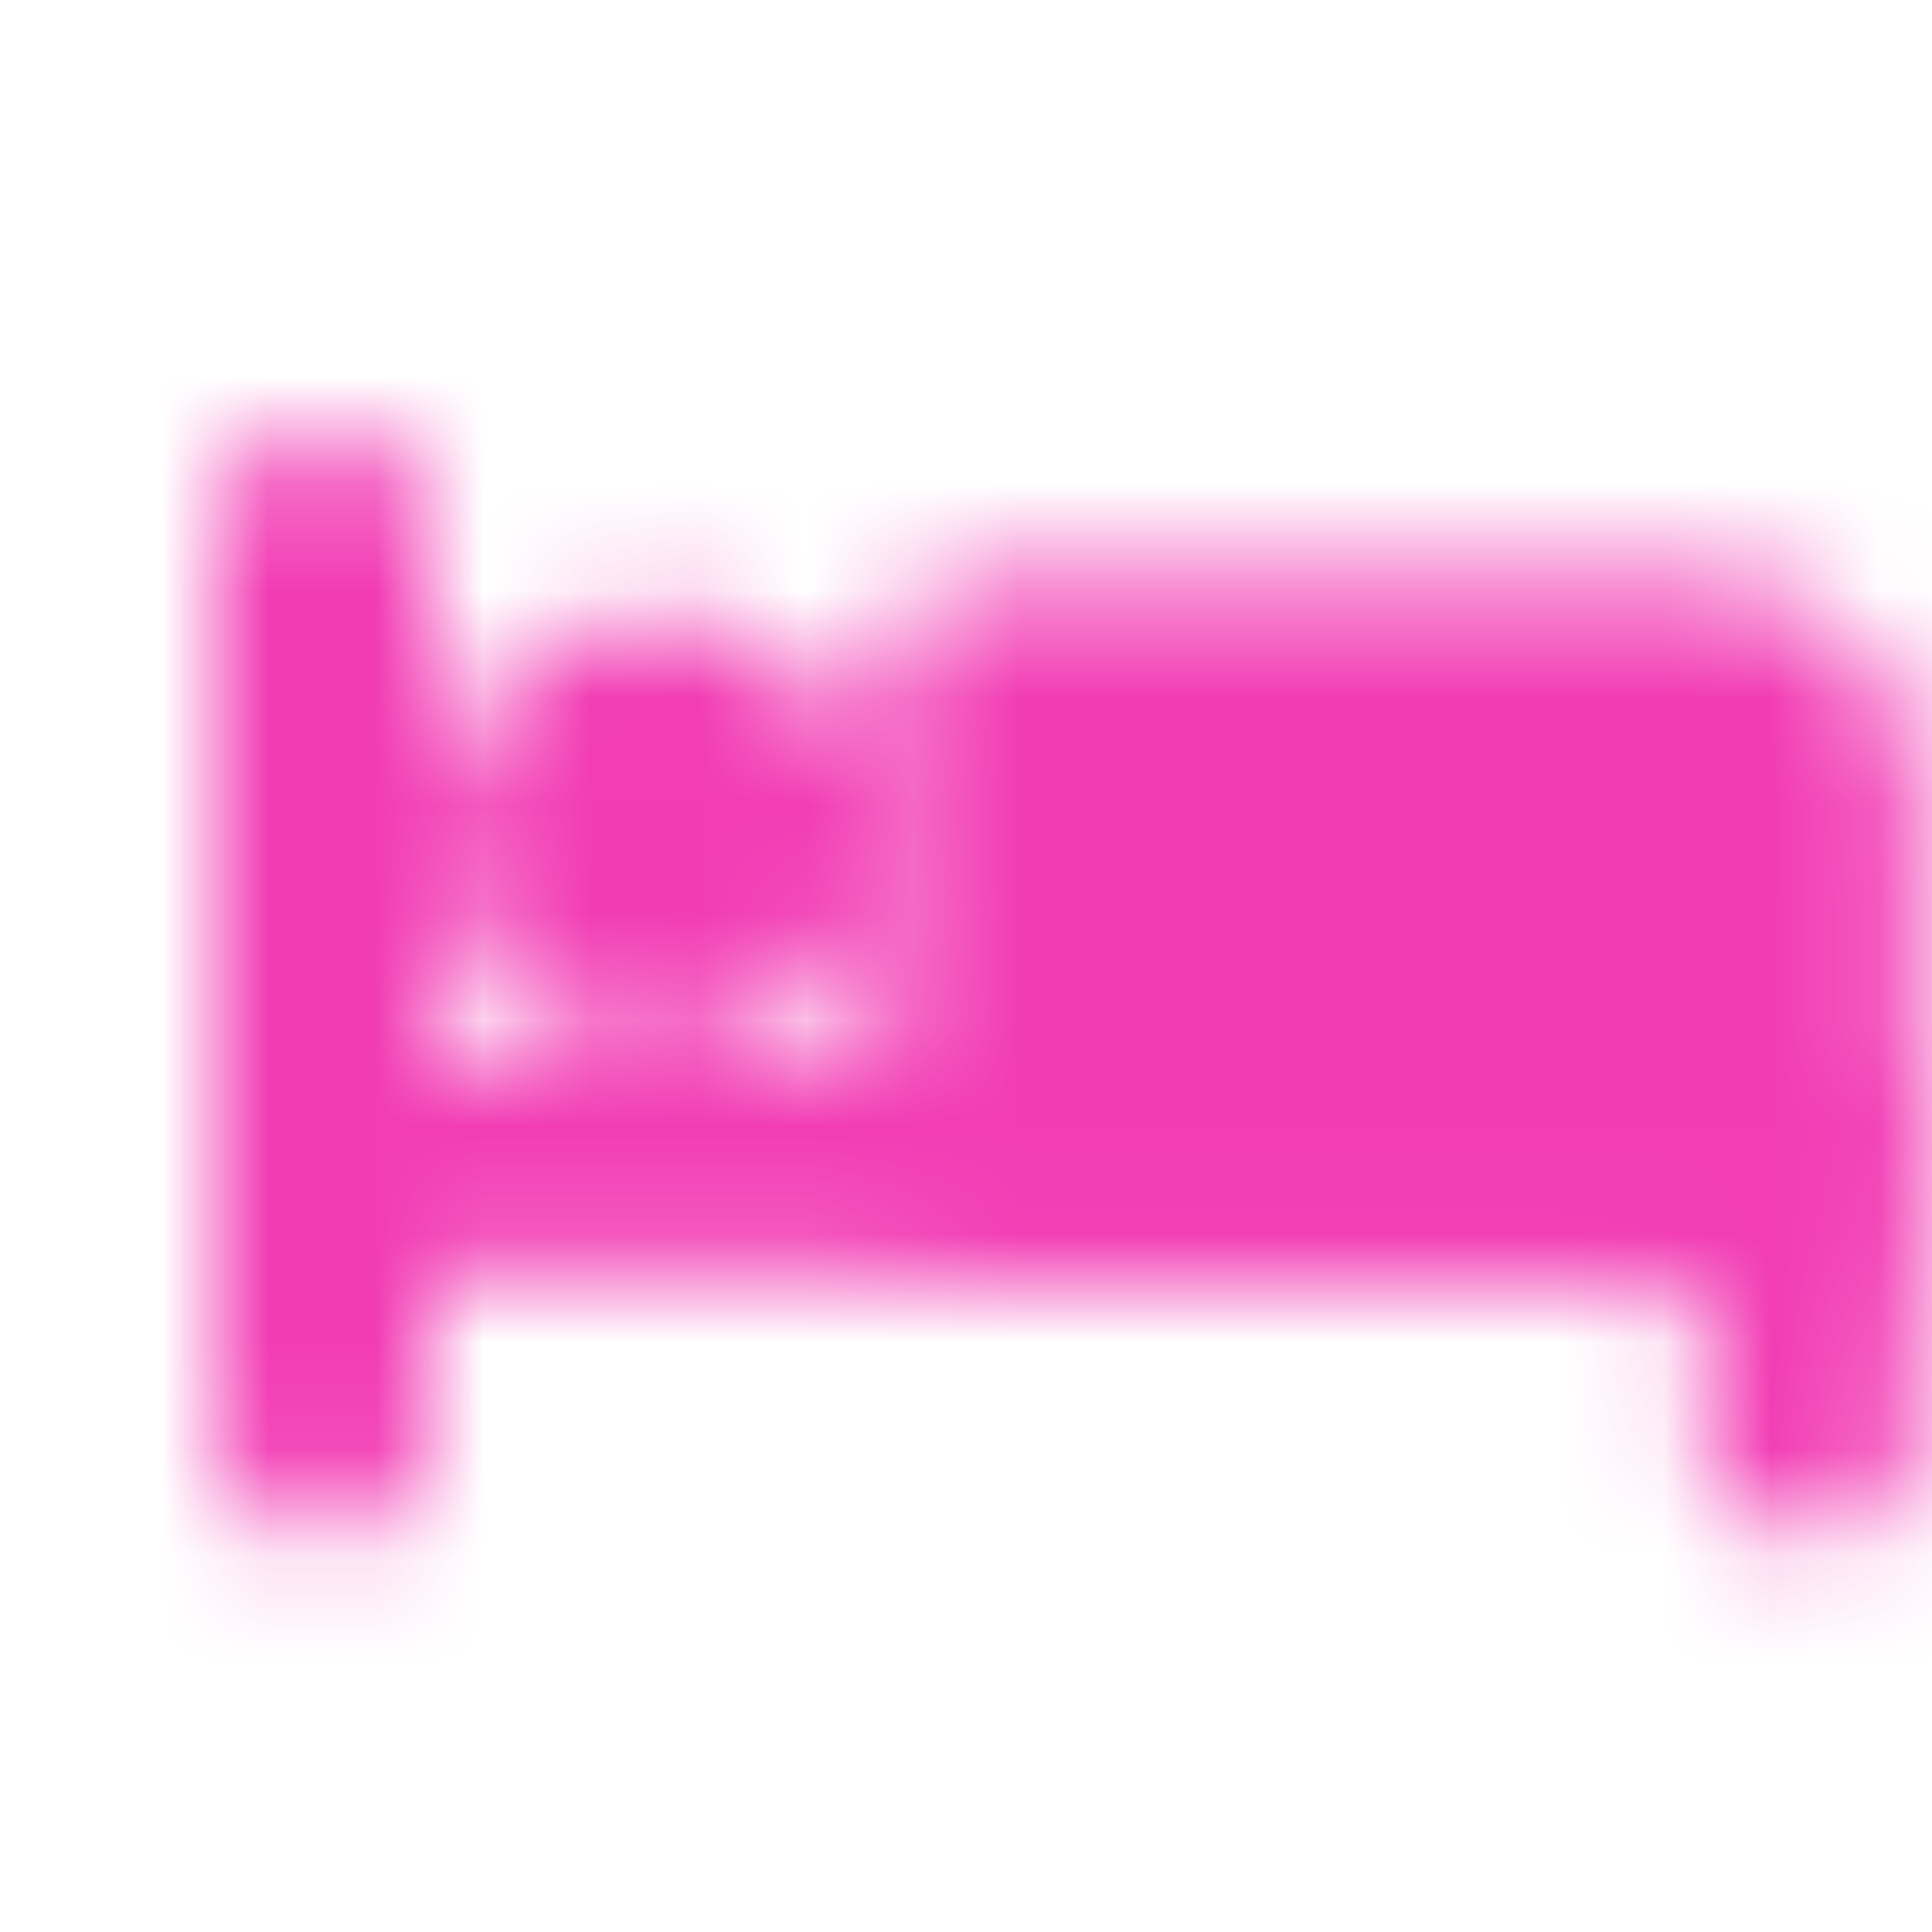 <svg width="18" height="18" viewBox="0 0 18 18" fill="none" xmlns="http://www.w3.org/2000/svg">
<mask id="mask0_0_223" style="mask-type:alpha" maskUnits="userSpaceOnUse" x="2" y="4" width="16" height="11">
<path d="M16.861 10.891H3M3 5V13.317V5ZM16.861 10.891V13.317V10.891Z" stroke="white" stroke-width="2" stroke-linecap="round" stroke-linejoin="round"/>
<path d="M9.238 6.386V10.891H16.861V7.426C16.861 7.15 16.752 6.886 16.557 6.691C16.362 6.496 16.098 6.386 15.822 6.386H9.238Z" fill="white" stroke="white" stroke-width="2" stroke-linecap="round" stroke-linejoin="round"/>
<path d="M6.119 8.812C6.693 8.812 7.158 8.347 7.158 7.773C7.158 7.198 6.693 6.733 6.119 6.733C5.544 6.733 5.079 7.198 5.079 7.773C5.079 8.347 5.544 8.812 6.119 8.812Z" fill="white" stroke="white" stroke-width="2"/>
</mask>
<g mask="url(#mask0_0_223)">
<path d="M1 1H18V18H1V1Z" fill="#F23CB4"/>
</g>
</svg>
